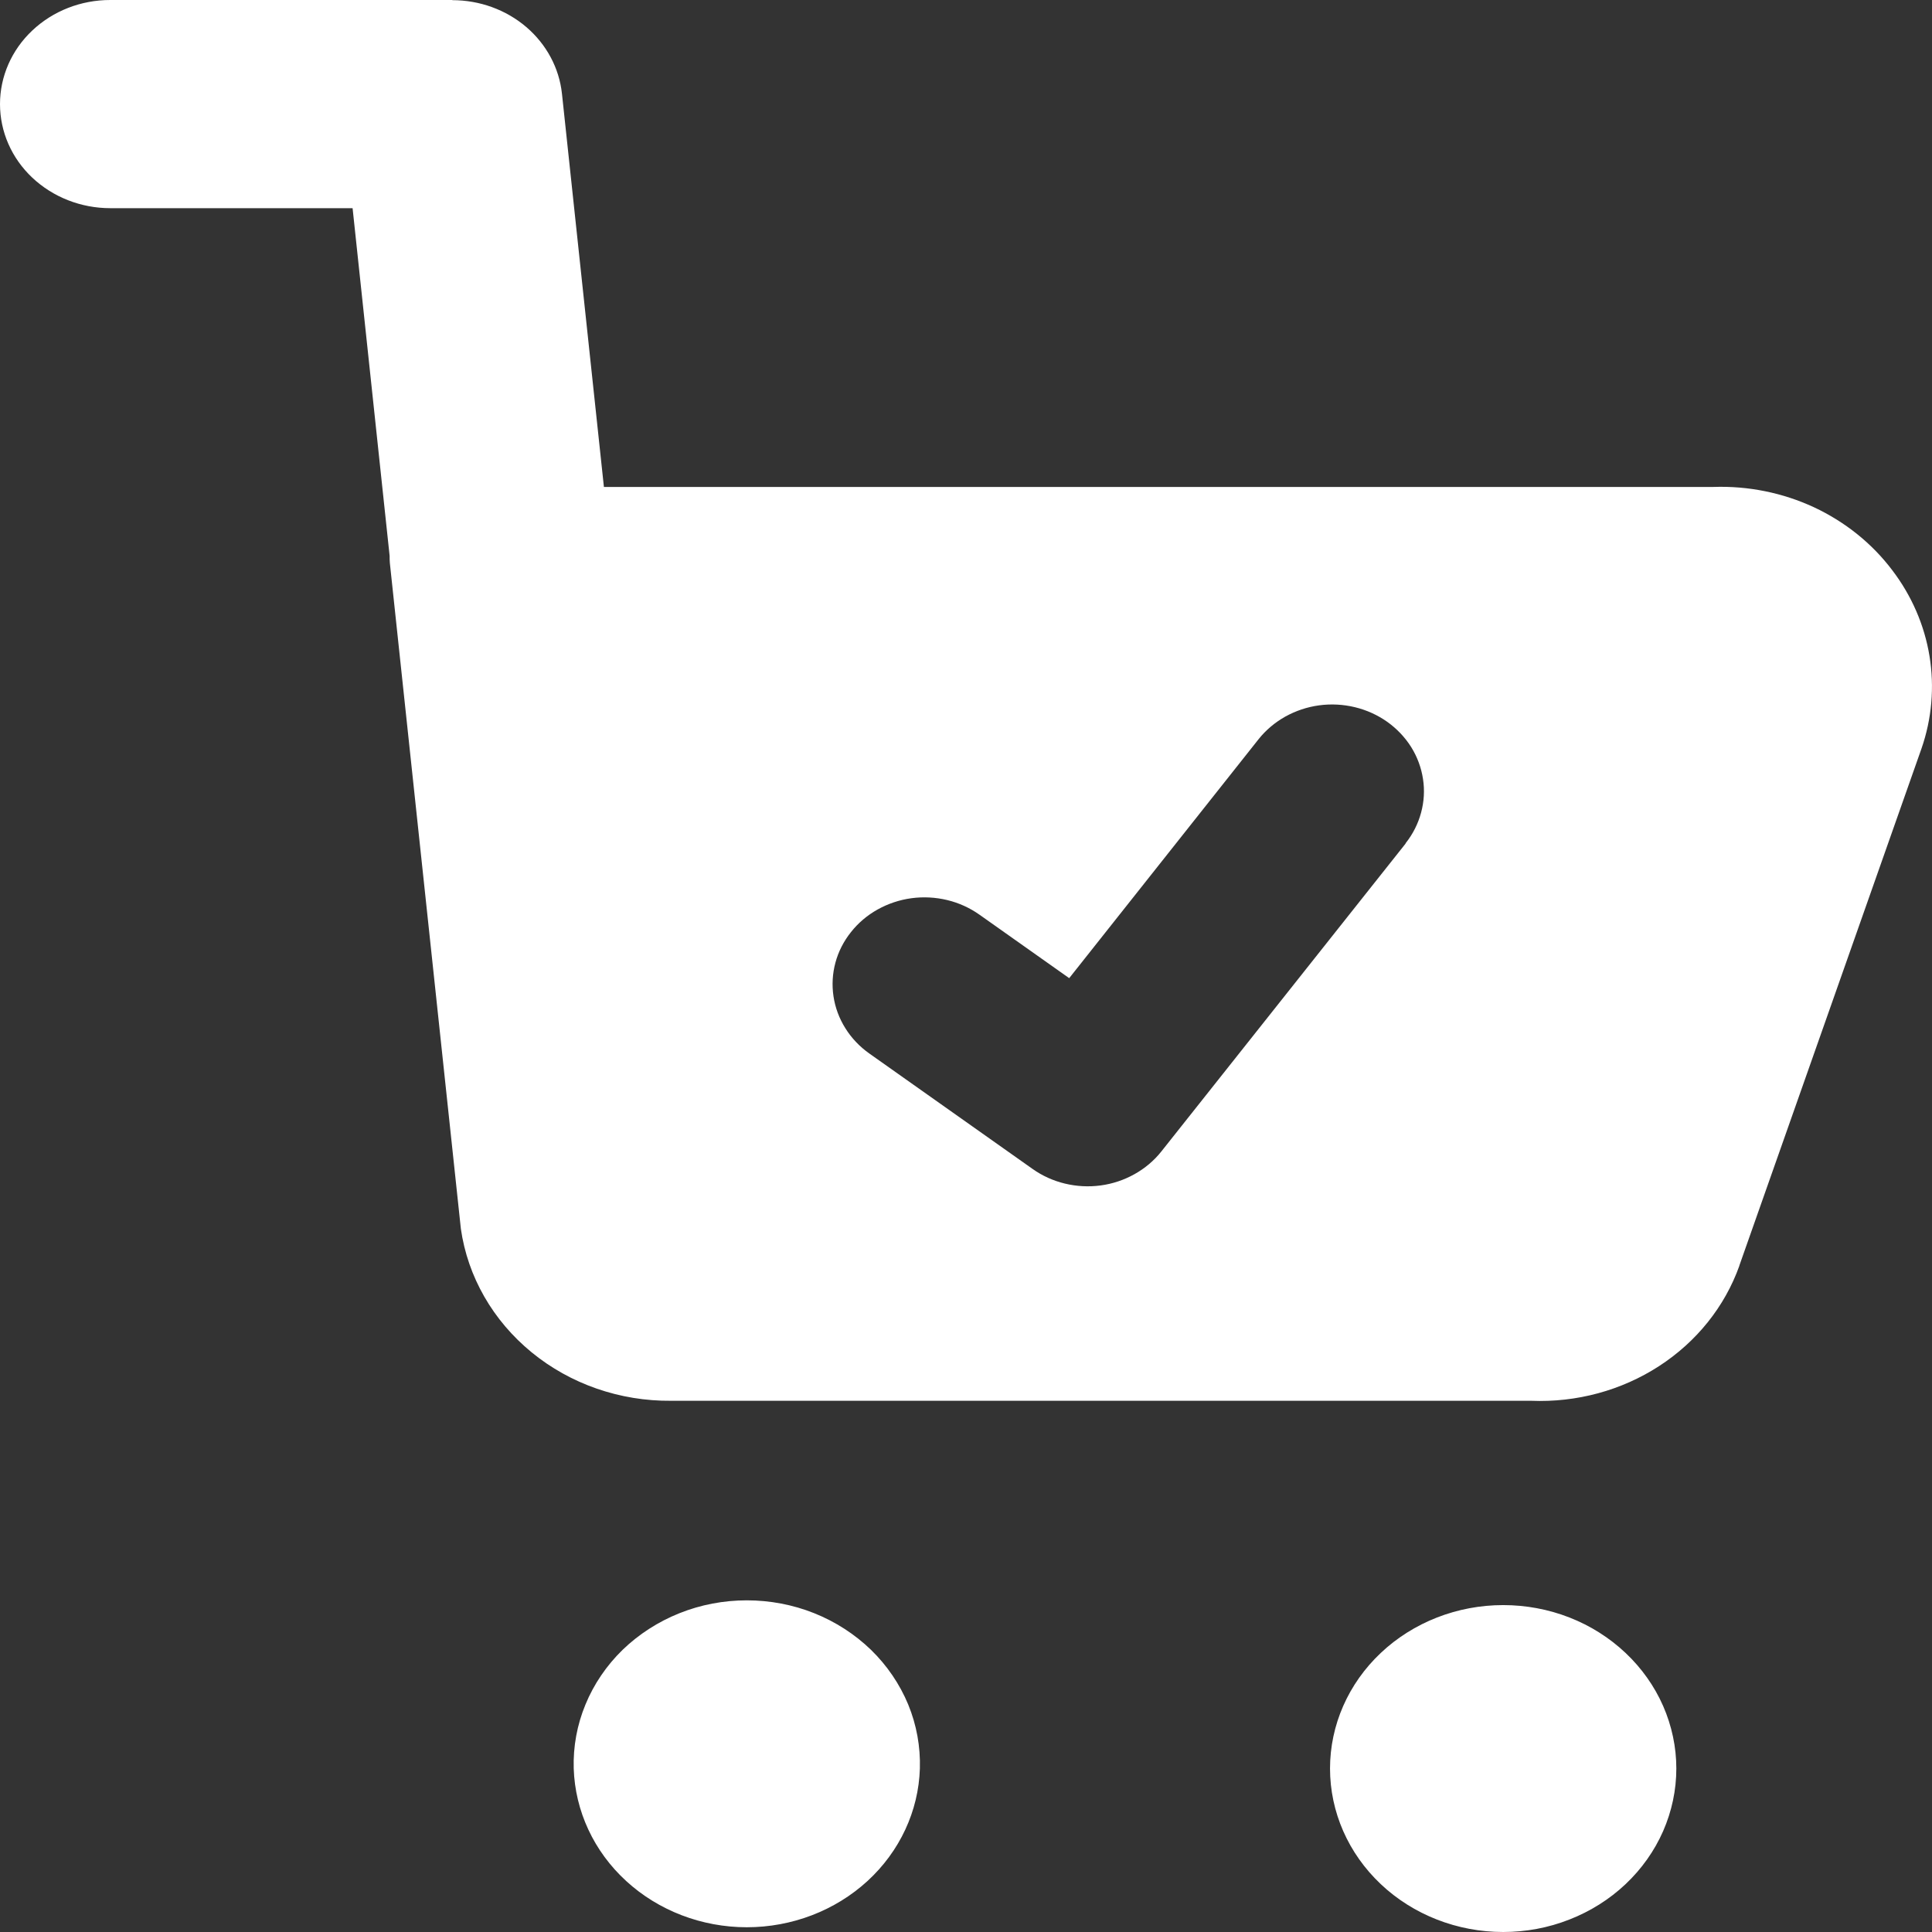 <svg width="24" height="24" viewBox="0 0 24 24" fill="none" xmlns="http://www.w3.org/2000/svg">
<rect x="0" y="0" width="24" height="24" fill="#333333" stroke="none"/>
<path fill-rule="evenodd" clip-rule="evenodd" d="M5.619 0.002C5.959 0.002 6.286 0.121 6.538 0.336C6.789 0.551 6.947 0.846 6.981 1.165L7.502 6.049H21.284C21.716 6.034 22.145 6.121 22.533 6.301C22.92 6.482 23.255 6.75 23.506 7.083C23.747 7.399 23.906 7.765 23.969 8.15C24.032 8.535 23.998 8.929 23.869 9.3L21.607 15.721V15.724C21.426 16.231 21.076 16.668 20.61 16.97C20.143 17.273 19.585 17.424 19.02 17.401H8.338C7.701 17.407 7.085 17.193 6.604 16.799C6.123 16.405 5.81 15.86 5.725 15.264L4.843 6.995C4.841 6.965 4.839 6.935 4.84 6.905L4.38 2.586H1.369C1.006 2.586 0.658 2.449 0.401 2.207C0.144 1.965 0 1.636 0 1.293C0 0.95 0.144 0.621 0.401 0.379C0.658 0.136 1.006 5.10929e-09 1.369 0H5.619V0.002ZM18.673 19.939C18.955 19.939 19.235 19.991 19.496 20.093C19.757 20.195 19.994 20.345 20.194 20.534C20.393 20.722 20.552 20.946 20.66 21.192C20.768 21.439 20.824 21.703 20.824 21.969C20.824 22.236 20.768 22.5 20.66 22.747C20.552 22.993 20.393 23.217 20.194 23.405C19.994 23.594 19.757 23.743 19.496 23.845C19.235 23.948 18.955 24 18.673 24C18.103 24 17.555 23.786 17.152 23.405C16.749 23.024 16.522 22.508 16.522 21.969C16.522 21.431 16.749 20.914 17.152 20.534C17.555 20.153 18.103 19.939 18.673 19.939ZM11.427 21.969C11.435 21.698 11.386 21.427 11.282 21.174C11.177 20.921 11.02 20.69 10.82 20.495C10.619 20.301 10.38 20.146 10.115 20.04C9.85 19.934 9.565 19.88 9.277 19.88C8.989 19.88 8.705 19.934 8.44 20.04C8.175 20.146 7.935 20.301 7.734 20.495C7.534 20.69 7.377 20.921 7.273 21.174C7.168 21.427 7.119 21.698 7.127 21.969C7.144 22.497 7.377 22.999 7.779 23.367C8.18 23.735 8.718 23.941 9.277 23.941C9.837 23.941 10.374 23.735 10.776 23.367C11.177 22.999 11.411 22.497 11.427 21.969ZM17.461 10.475C17.551 10.362 17.616 10.233 17.653 10.096C17.69 9.959 17.699 9.817 17.677 9.677C17.656 9.537 17.606 9.402 17.53 9.28C17.453 9.158 17.352 9.052 17.233 8.967C17.113 8.882 16.976 8.82 16.831 8.785C16.686 8.75 16.535 8.742 16.387 8.762C16.238 8.782 16.096 8.83 15.966 8.902C15.838 8.974 15.725 9.069 15.635 9.182L13.282 12.151L12.168 11.363C12.048 11.278 11.912 11.216 11.767 11.181C11.621 11.146 11.47 11.138 11.322 11.158C11.174 11.178 11.031 11.226 10.902 11.298C10.773 11.37 10.661 11.465 10.571 11.579C10.481 11.692 10.415 11.82 10.378 11.958C10.341 12.095 10.333 12.237 10.354 12.377C10.375 12.517 10.425 12.652 10.502 12.774C10.578 12.896 10.679 13.002 10.799 13.087L12.827 14.521C12.947 14.606 13.083 14.668 13.229 14.703C13.374 14.738 13.525 14.746 13.673 14.726C13.822 14.706 13.964 14.658 14.093 14.586C14.222 14.514 14.335 14.419 14.425 14.306L17.461 10.479V10.475Z" fill="white"/>
</svg>
